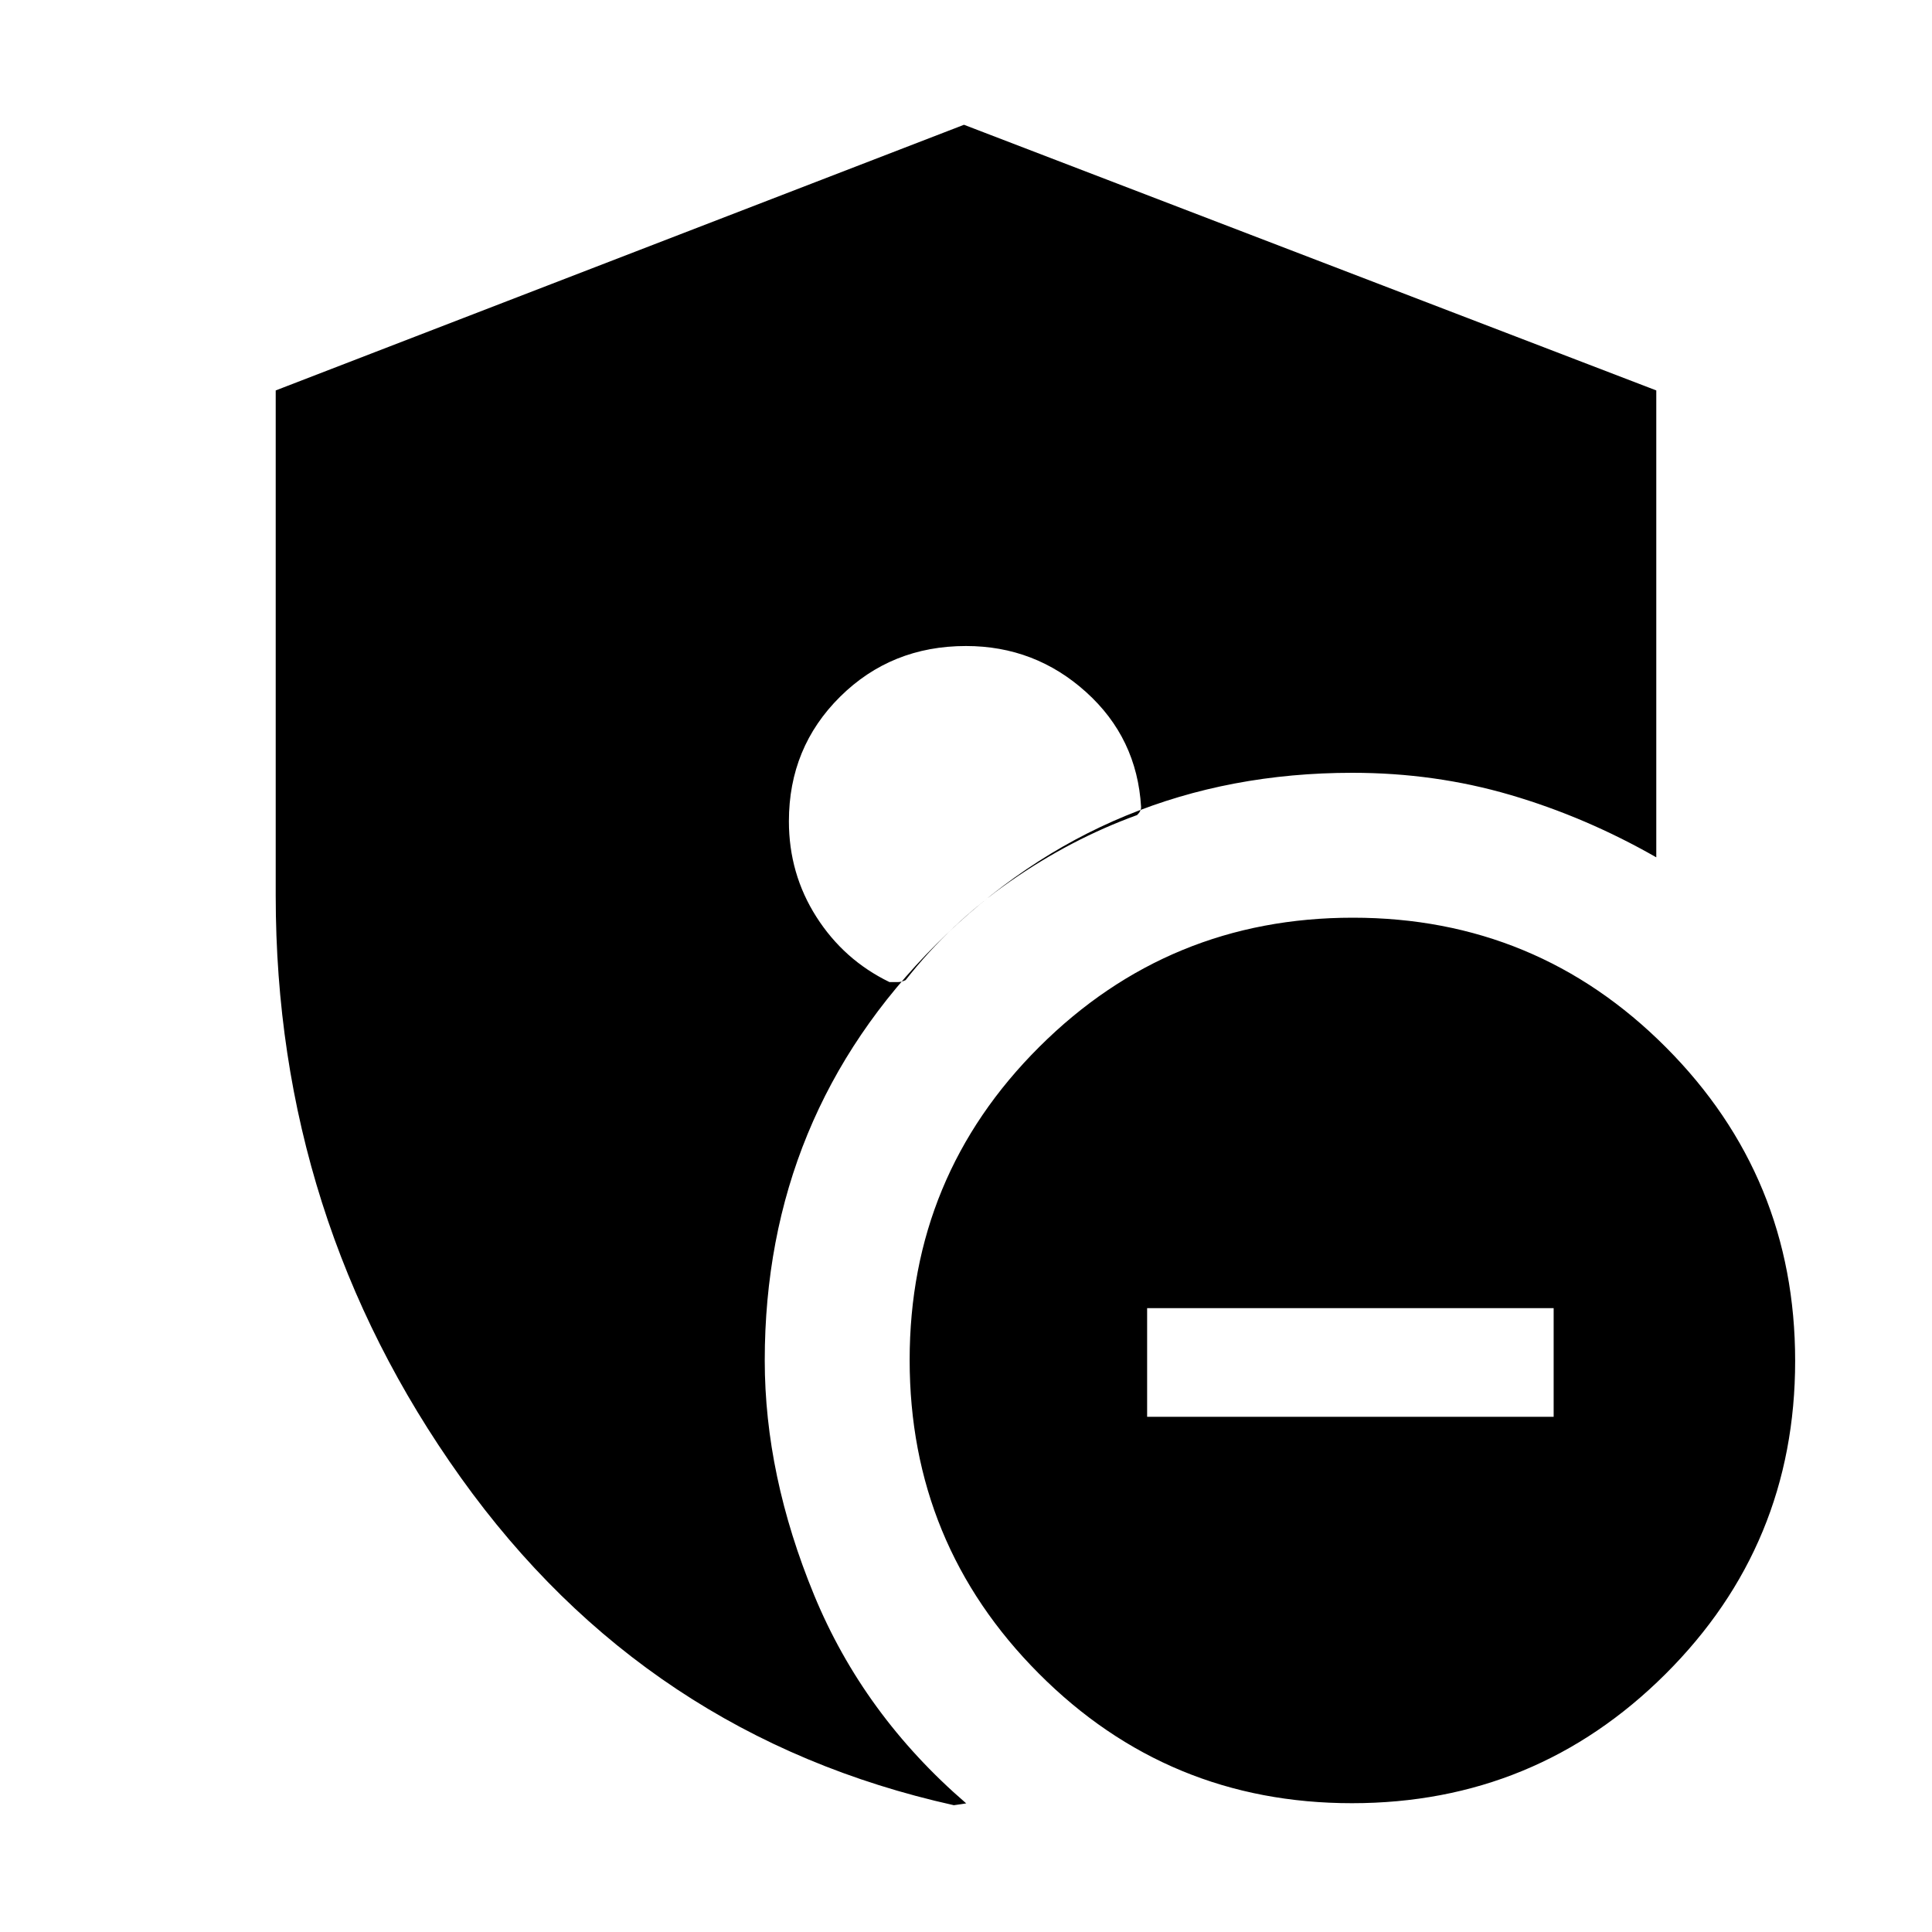 <svg xmlns="http://www.w3.org/2000/svg" height="20" viewBox="0 -960 960 960" width="20"><path d="M570-256h202v-54H570v54ZM671.77-64q-91.39 0-155.58-64.42Q452-192.83 452-284.23q0-91.39 64.42-155.58Q580.83-504 672.23-504q91.39 0 155.58 64.42Q892-375.17 892-283.77q0 91.39-64.42 155.58Q763.17-64 671.77-64Zm-197.8 1Q321-97 229-225.75 137-354.49 137-515v-251l342-132 344 132v232q-35-20-72.5-31T672-576q-121.6 0-206.8 85.2Q380-405.6 380-284q0 57 24.5 116.5T480-64q1 0-2.5.5t-3.53.5ZM480-639q-37.11 0-62.56 25.2Q392-588.6 392-551.92q0 26.08 13.65 47.5T442-472h4q2 0 4-1 22.16-28.25 52.08-49.13Q532-543 565-555q1-.93 1.5-1.93.5-1 .5-2.07-2-34.29-27.36-57.14Q514.29-639 480-639Z"/></svg>